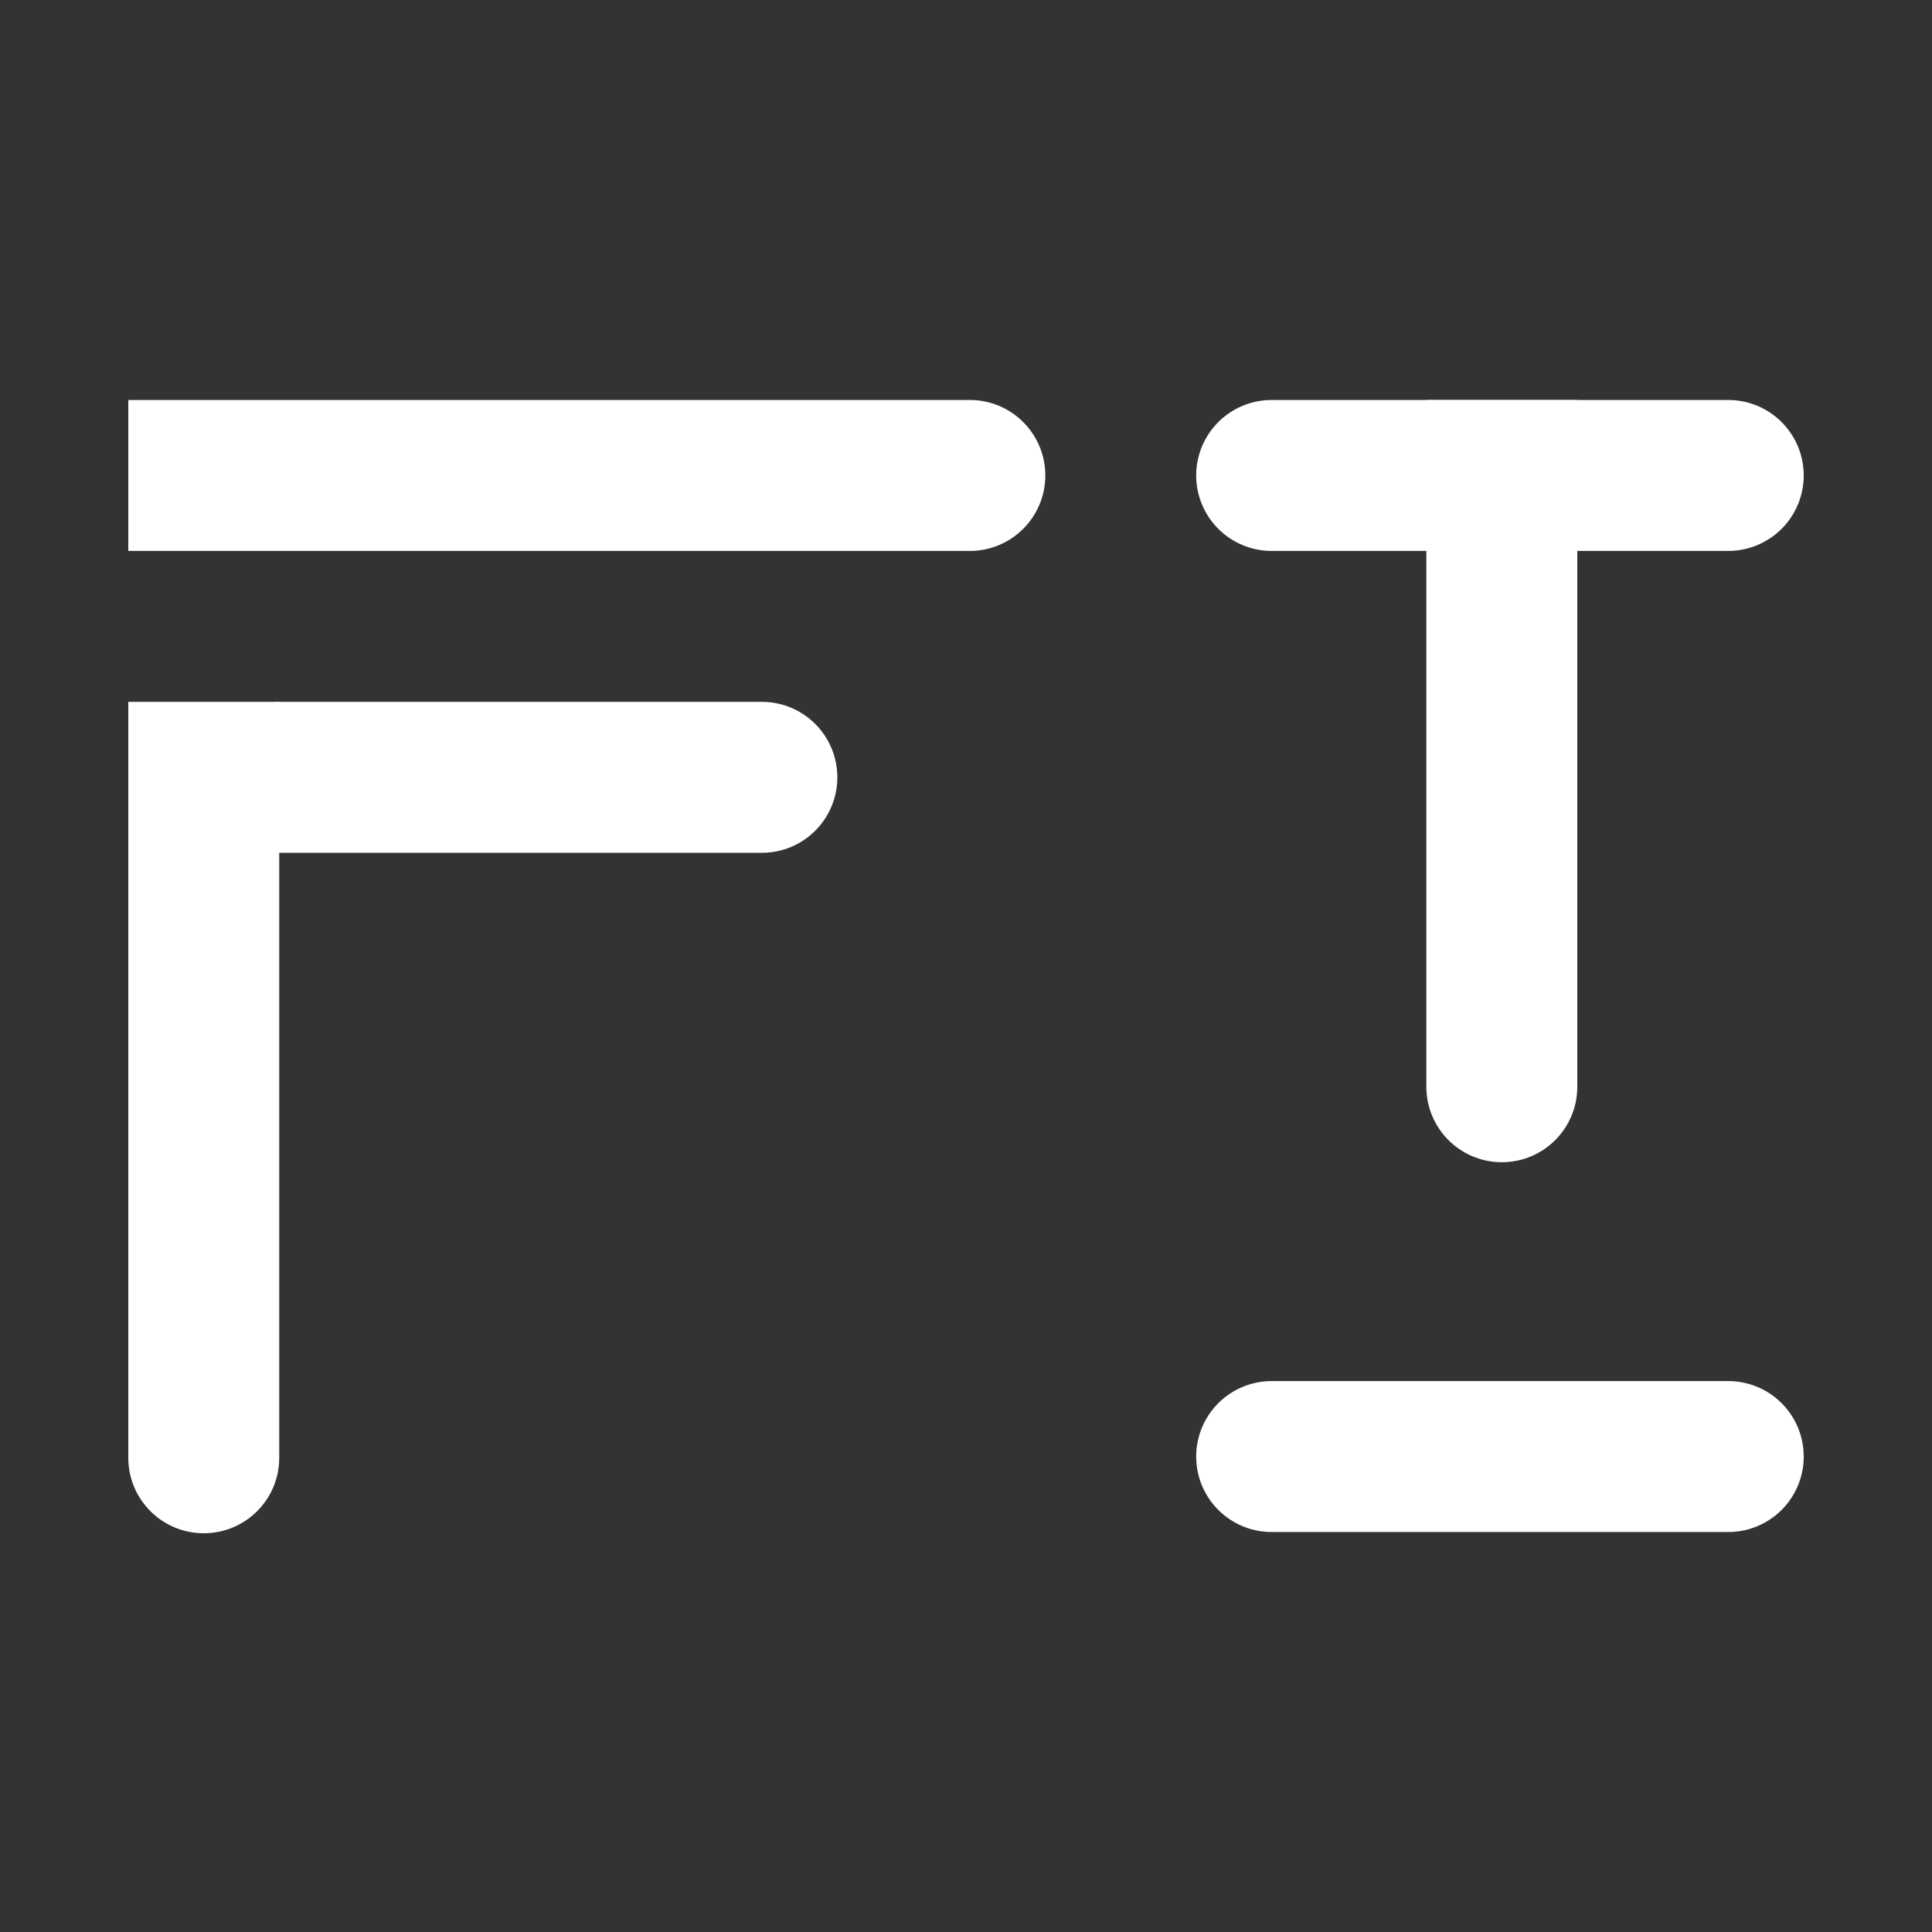 <svg width="512" height="512" viewBox="0 0 512 512" fill="none" xmlns="http://www.w3.org/2000/svg">
<rect x="0" y="0" width="512" height="512" fill="#333333" stroke="none"/>
<path d="M34 386.33C34 397.376 42.954 406.33 54 406.33C65.046 406.33 74 397.376 74 386.33L34 386.33ZM34 186L34 386.33L74 386.33L74 186L34 186Z" fill="white"/>
<path d="M378 288C378 299.046 386.954 308 398 308C409.046 308 418 299.046 418 288L378 288ZM418 126L418 106L378 106L378 126L418 126ZM418 288L418 126L378 126L378 288L418 288Z" fill="white"/>
<path d="M93 186H73V226H93V186ZM201.904 226C212.95 226 221.904 217.046 221.904 206C221.904 194.954 212.95 186 201.904 186V226ZM93 226H201.904V186H93V226Z" fill="white"/>
<path d="M54 106L34 106L34 146L54 146L54 106ZM257.019 146C268.065 146 277.019 137.046 277.019 126C277.019 114.954 268.065 106 257.019 106L257.019 146ZM54 146L257.019 146L257.019 106L54 106L54 146Z" fill="white"/>
<path d="M337 386L458.005 386" stroke="white" stroke-width="40" stroke-linecap="round" stroke-linejoin="round"/>
<path d="M337 126L458.005 126" stroke="white" stroke-width="40" stroke-linecap="round" stroke-linejoin="round"/>
</svg>
